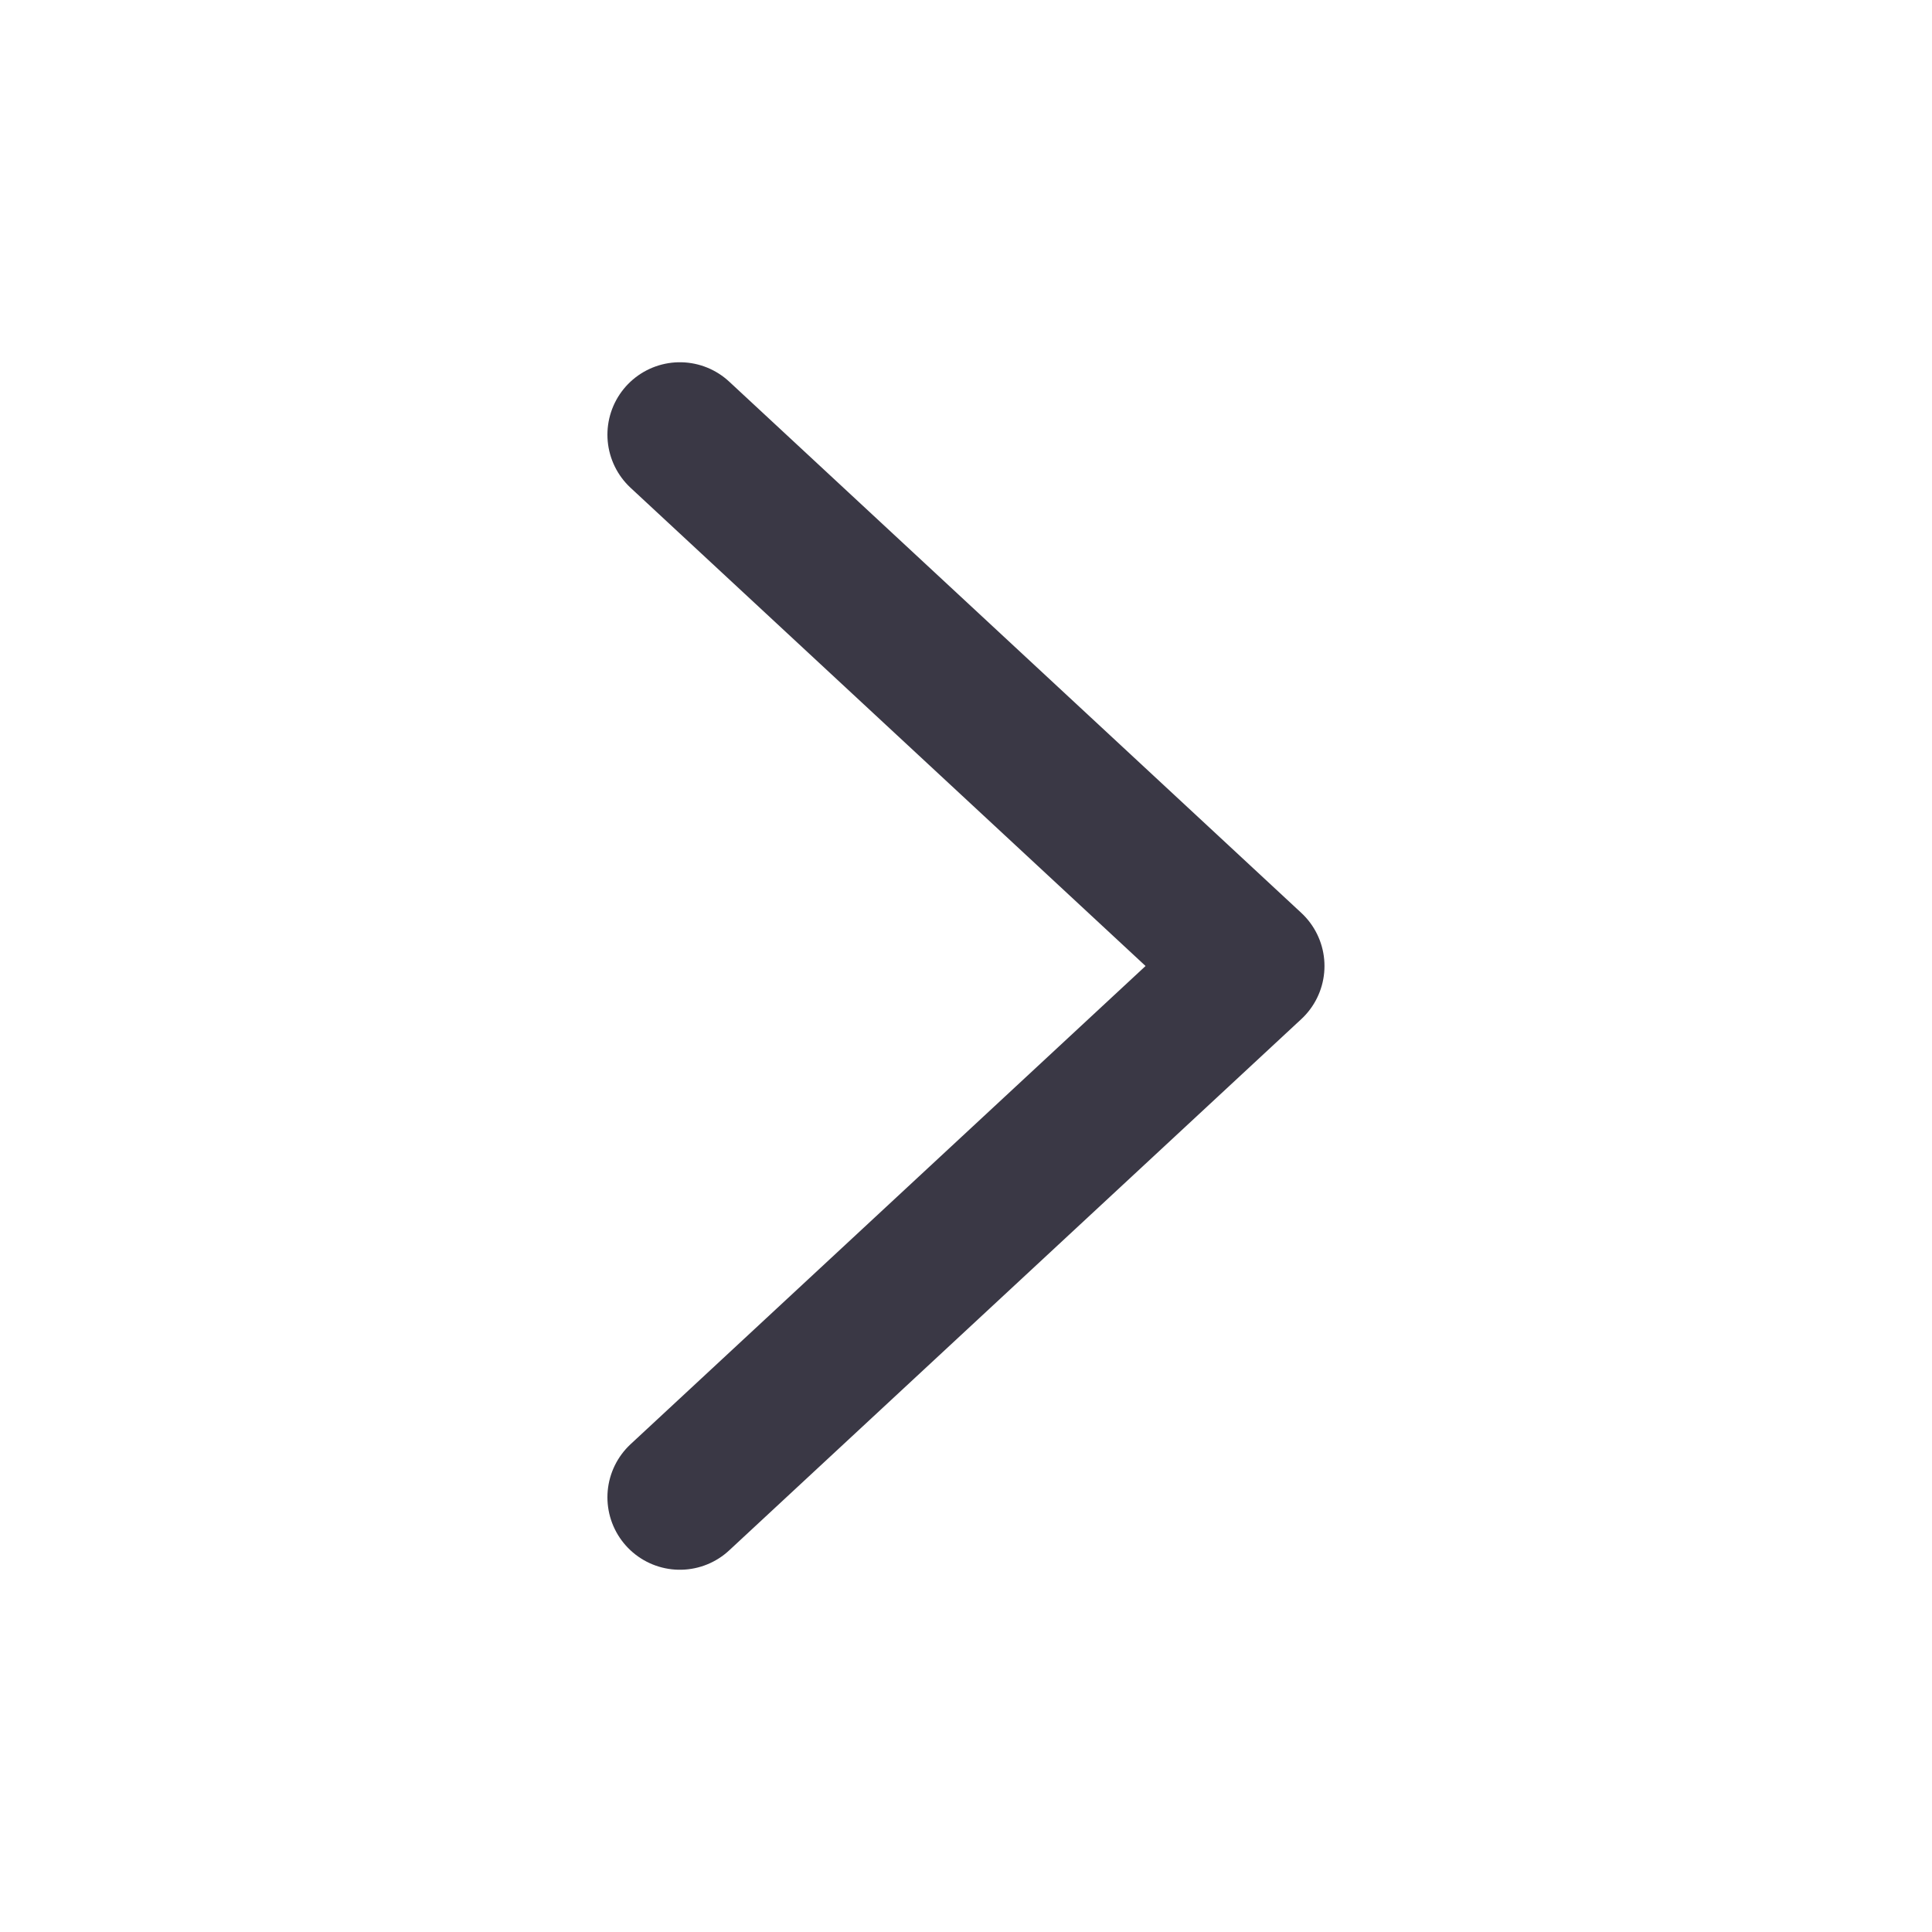 <svg width="20" height="20" viewBox="0 0 20 20" fill="none" xmlns="http://www.w3.org/2000/svg">
<path d="M7.038 15.5L12.961 10L7.038 4.5" stroke="#3A3845" stroke-width="1.5" stroke-linecap="round" stroke-linejoin="round"/>
</svg>
